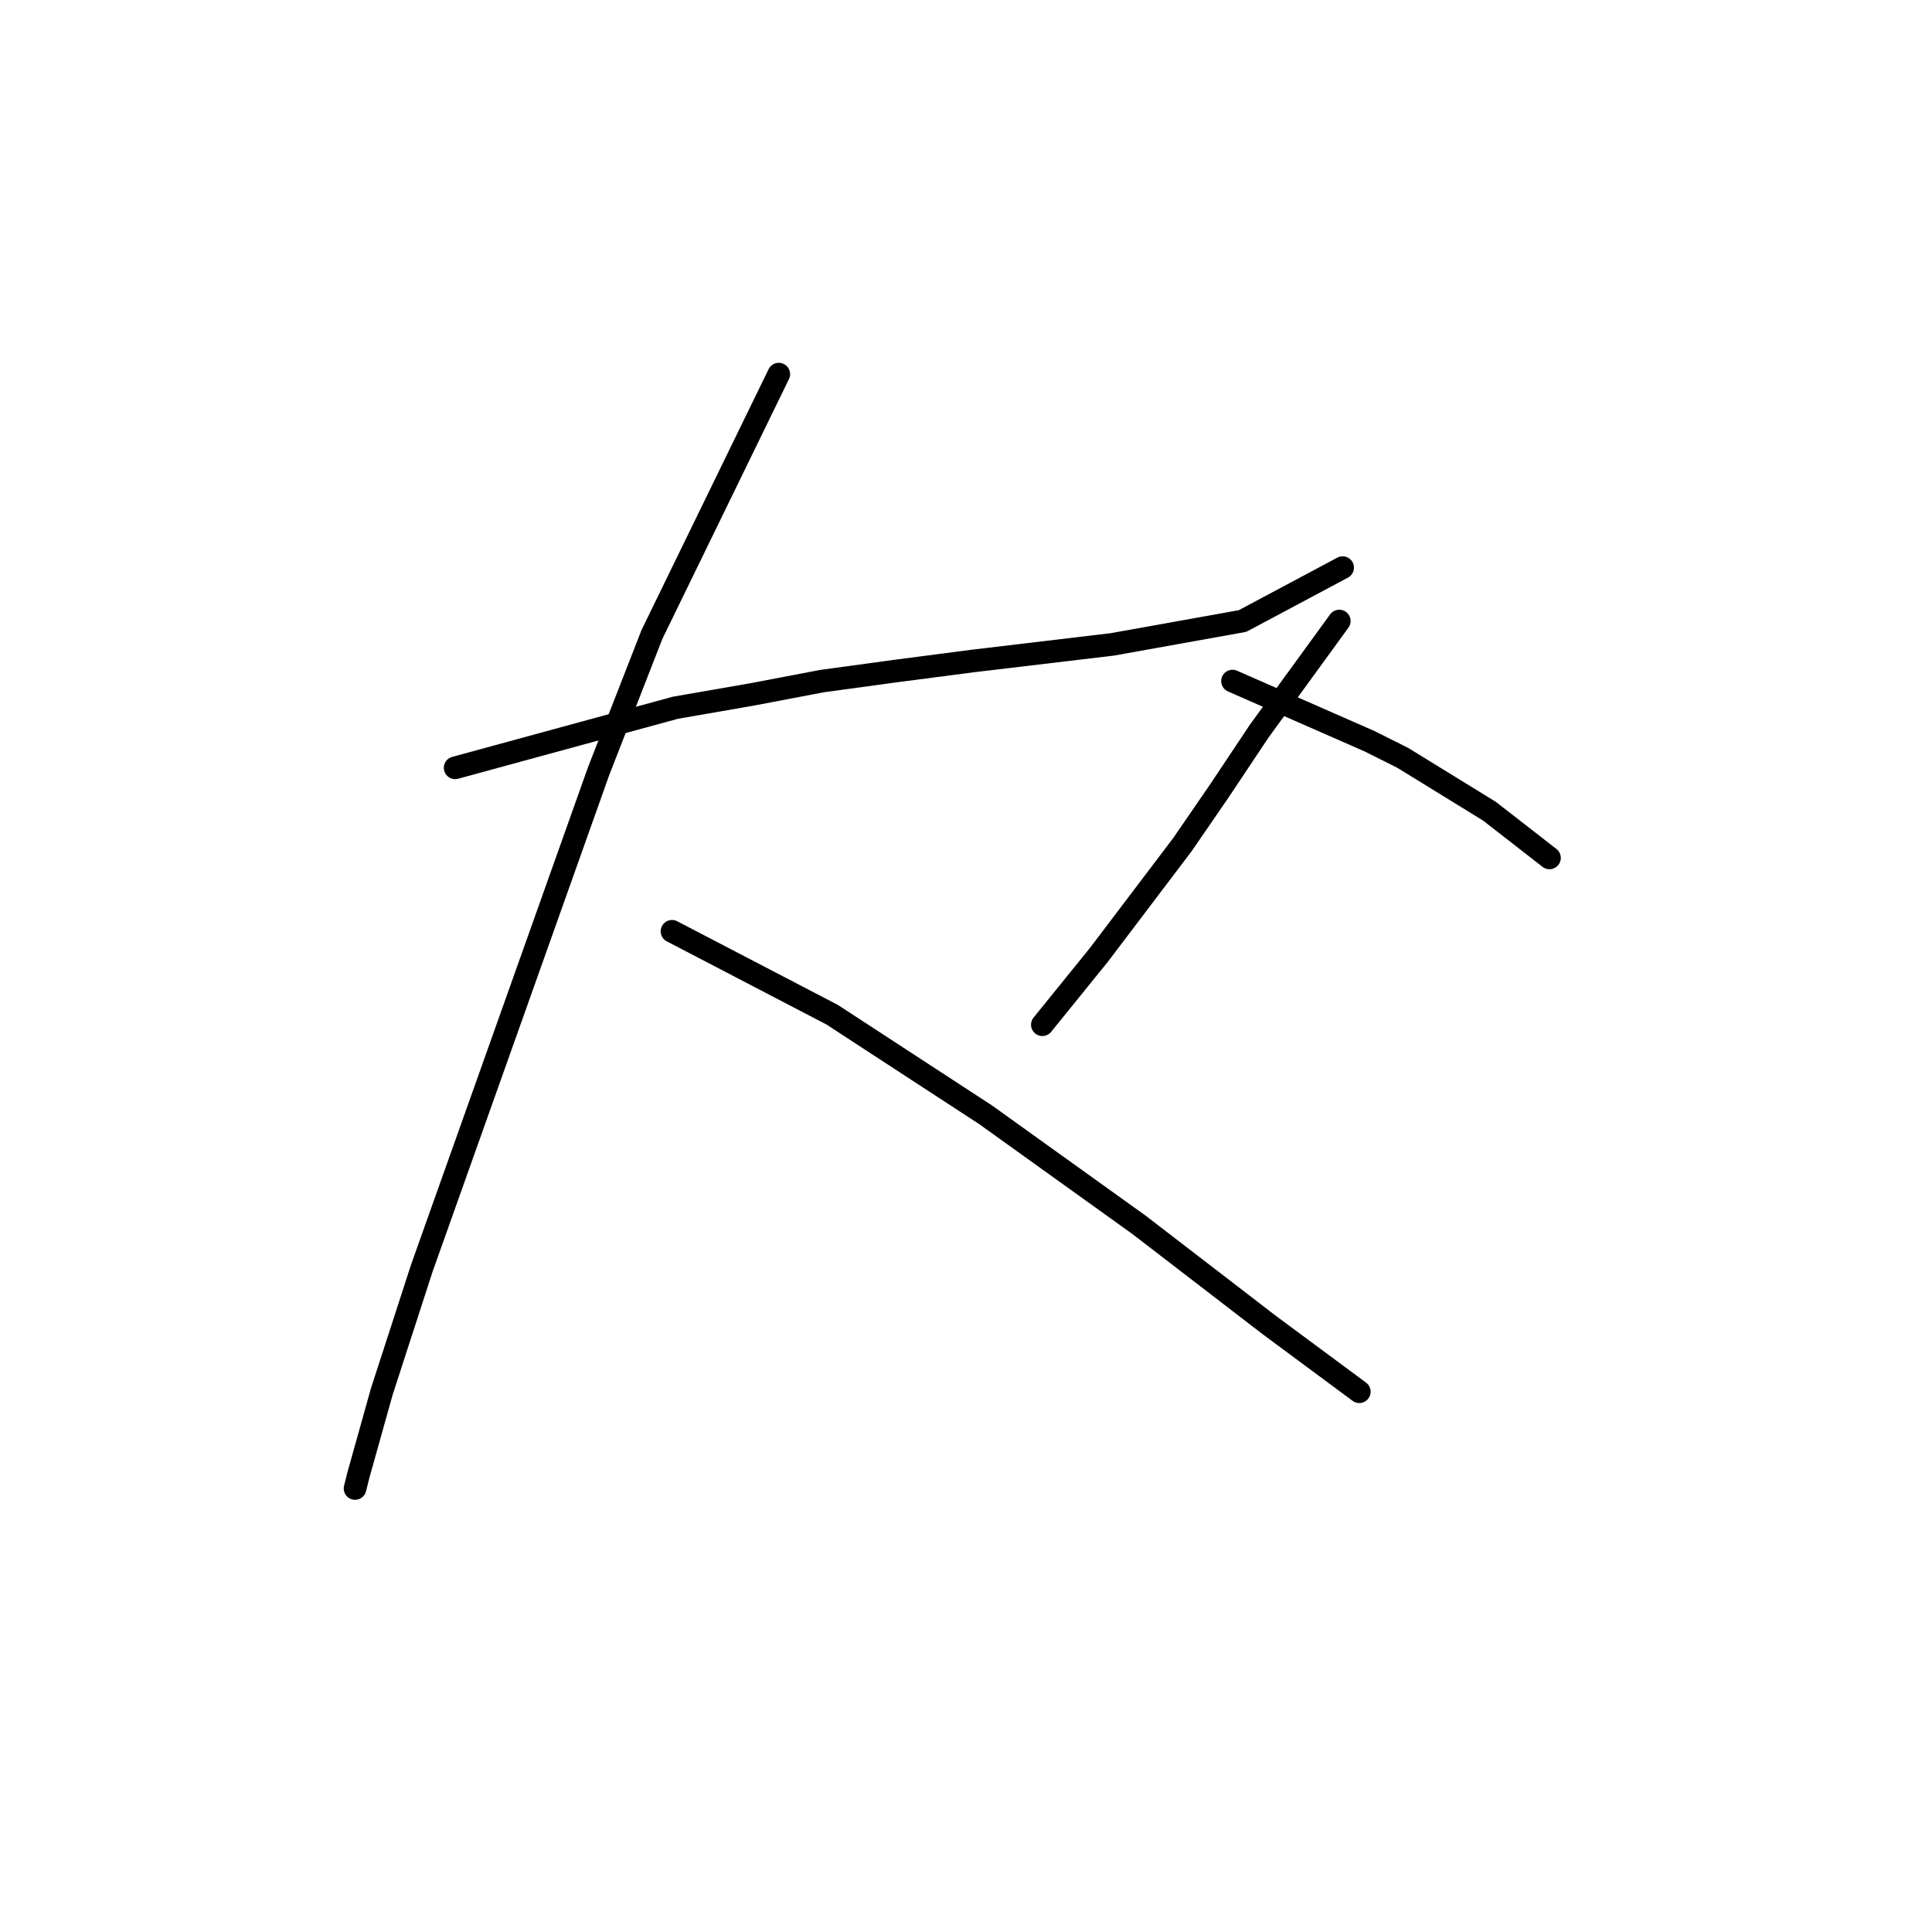 <?xml version="1.0" standalone="no"?>
    <svg width="256" height="256" xmlns="http://www.w3.org/2000/svg" version="1.1">
    <polyline stroke="black" stroke-width="3" stroke-linecap="round" fill="transparent" stroke-linejoin="round" points="60.309 101.74 89.487 93.782 99.655 92.014 108.939 90.246 118.665 88.919 128.833 87.593 147.4 85.383 164.642 82.288 177.904 75.215 177.904 75.215 " />
        <polyline stroke="black" stroke-width="3" stroke-linecap="round" fill="transparent" stroke-linejoin="round" points="103.192 49.574 86.392 84.056 79.319 102.182 55.888 168.053 50.583 184.41 47.489 195.462 47.047 197.231 47.047 197.231 " />
        <polyline stroke="black" stroke-width="3" stroke-linecap="round" fill="transparent" stroke-linejoin="round" points="89.045 123.402 110.265 134.454 130.601 147.717 150.937 162.306 168.178 175.568 180.115 184.41 180.115 184.41 " />
        <polyline stroke="black" stroke-width="3" stroke-linecap="round" fill="transparent" stroke-linejoin="round" points="177.462 82.288 166.852 96.877 161.547 104.835 156.684 111.908 145.632 126.497 138.117 135.781 138.117 135.781 " />
        <polyline stroke="black" stroke-width="3" stroke-linecap="round" fill="transparent" stroke-linejoin="round" points="163.315 90.246 181.441 98.203 185.862 100.414 197.356 107.487 205.314 113.676 205.314 113.676 " />
        </svg>
